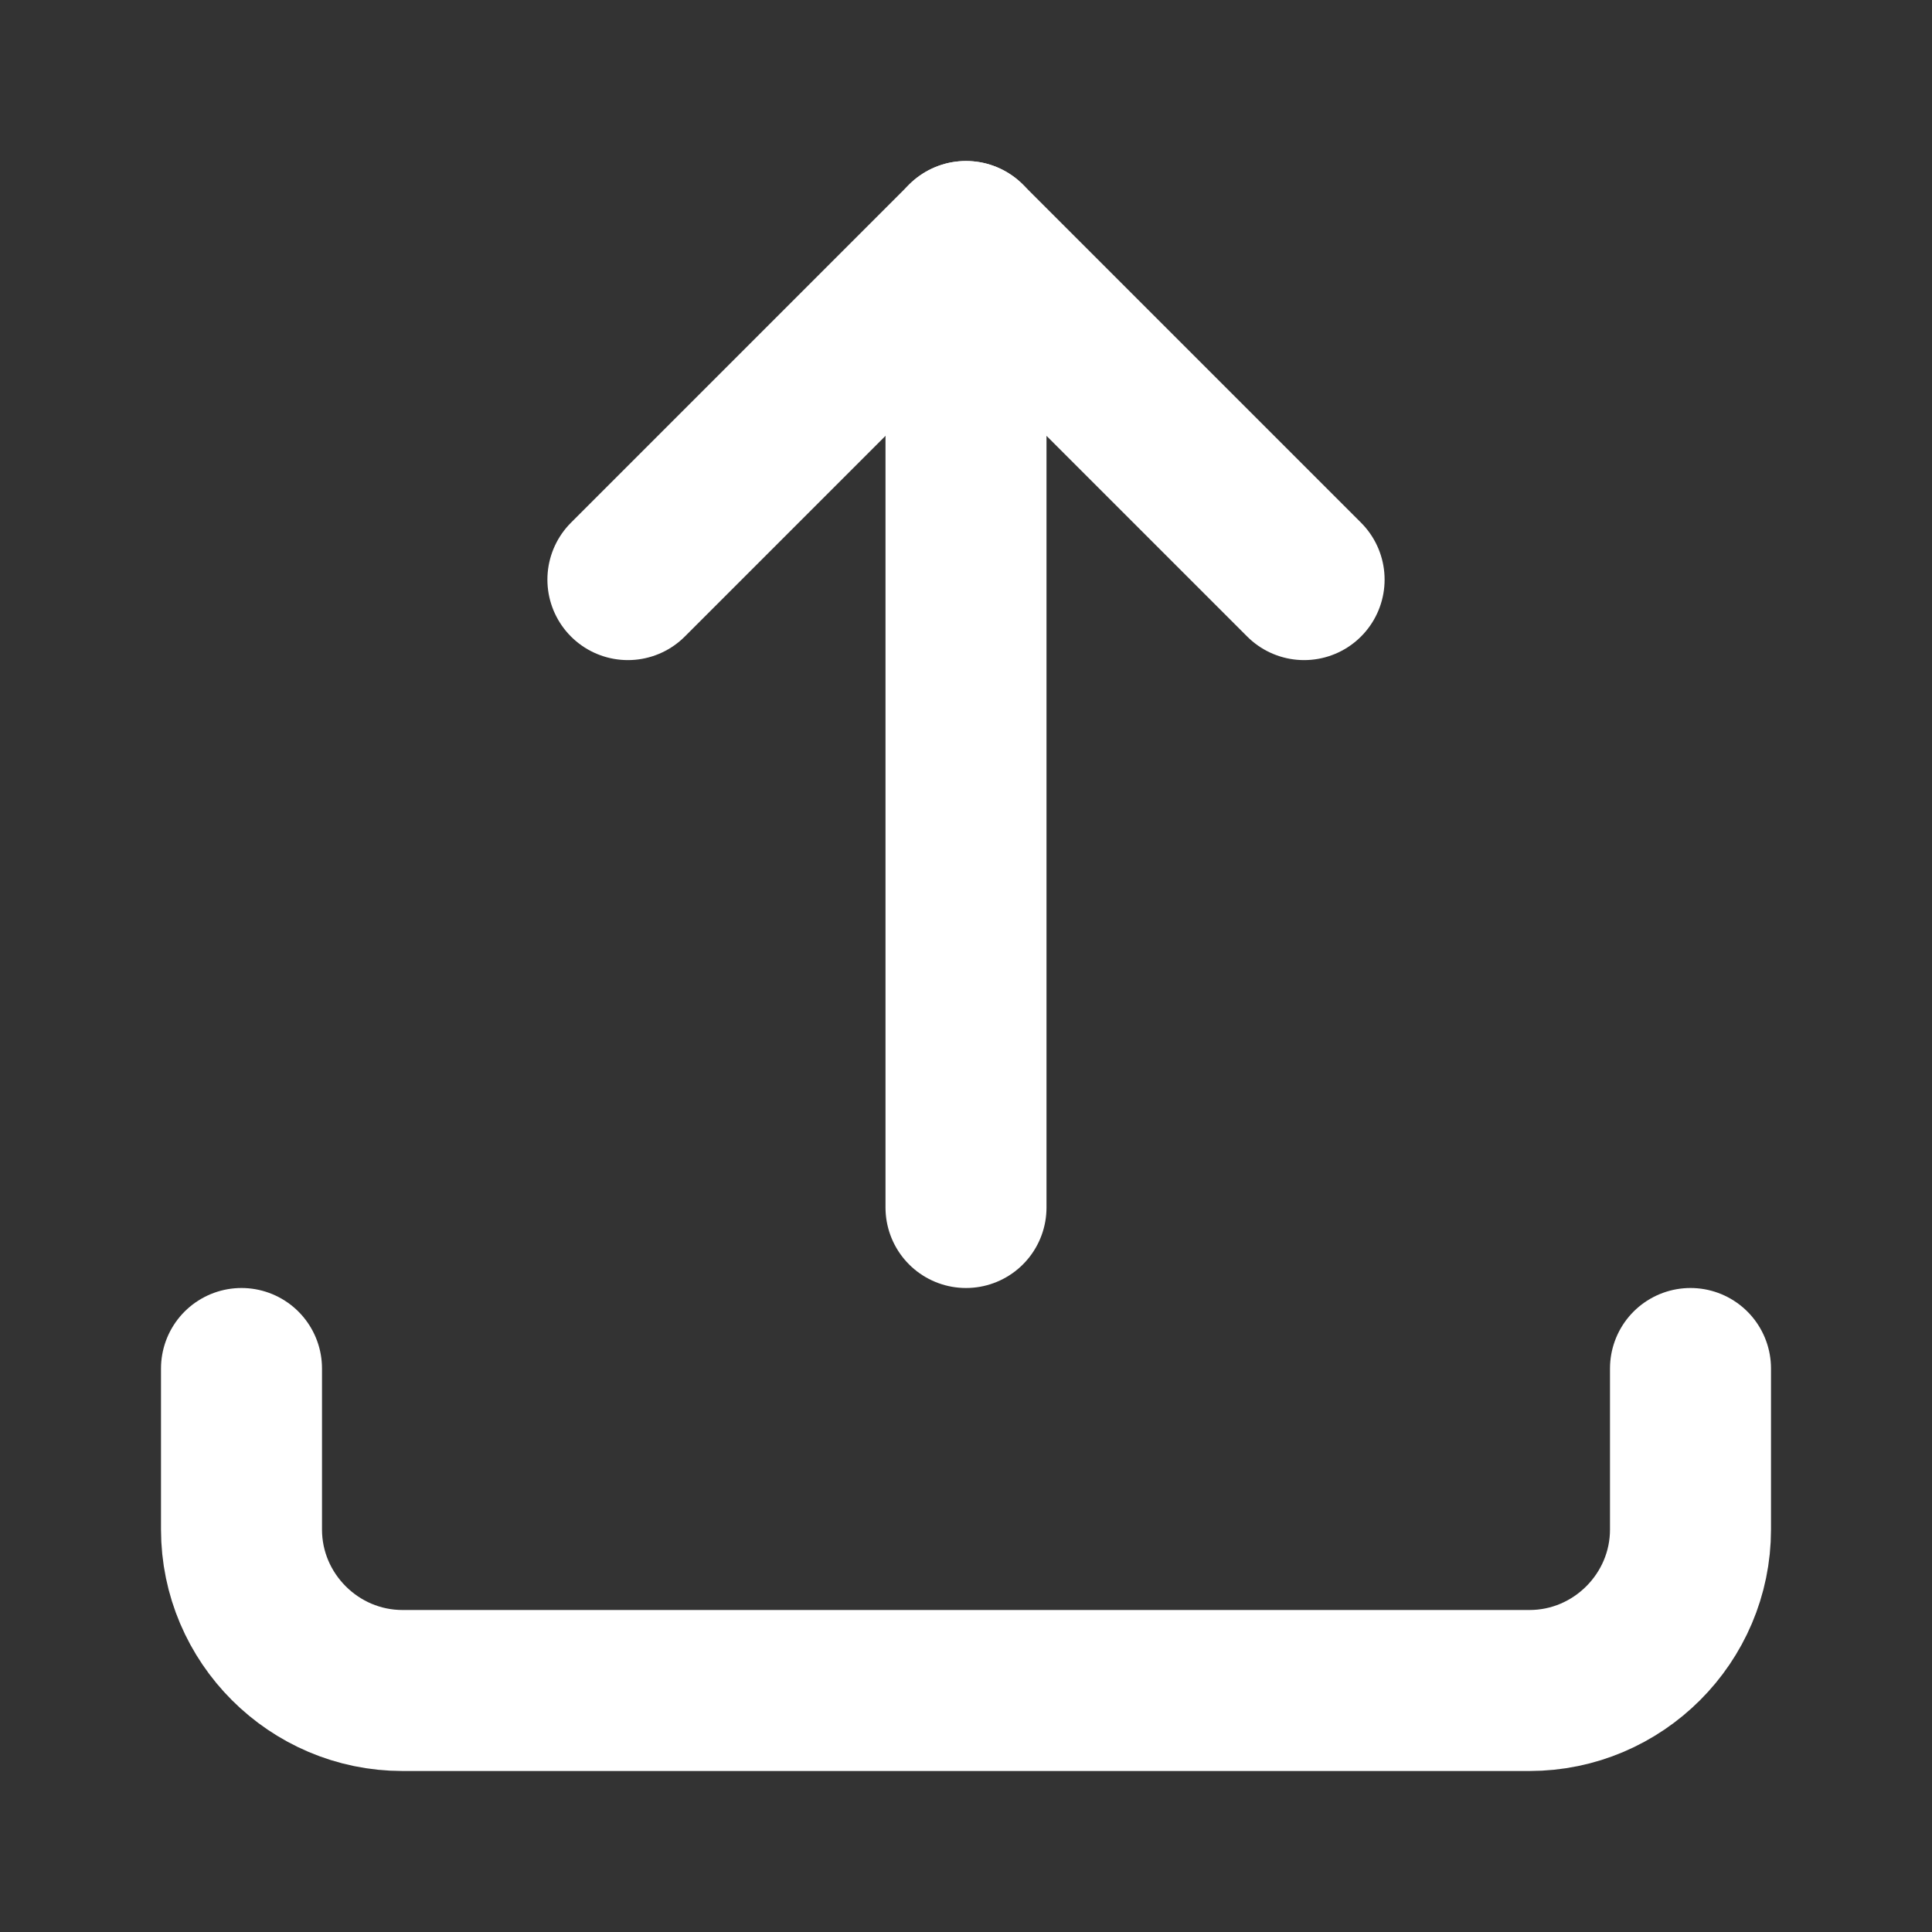 <svg fill="none" height="24" viewBox="0 0 24 24" width="24" xmlns="http://www.w3.org/2000/svg"><rect x="0" y="0" width="24" height="24" fill="#333333" stroke="none"/><g stroke="#fff" stroke-linecap="round" stroke-linejoin="round" stroke-width="2"><path d="m3 17v2c0 1.1.9 2 2 2h14c1.1 0 2-.9 2-2v-2"/><path d="m12 15v-12l4.2 4.2"/><path d="m12 3-4.2 4.2"/></g></svg>